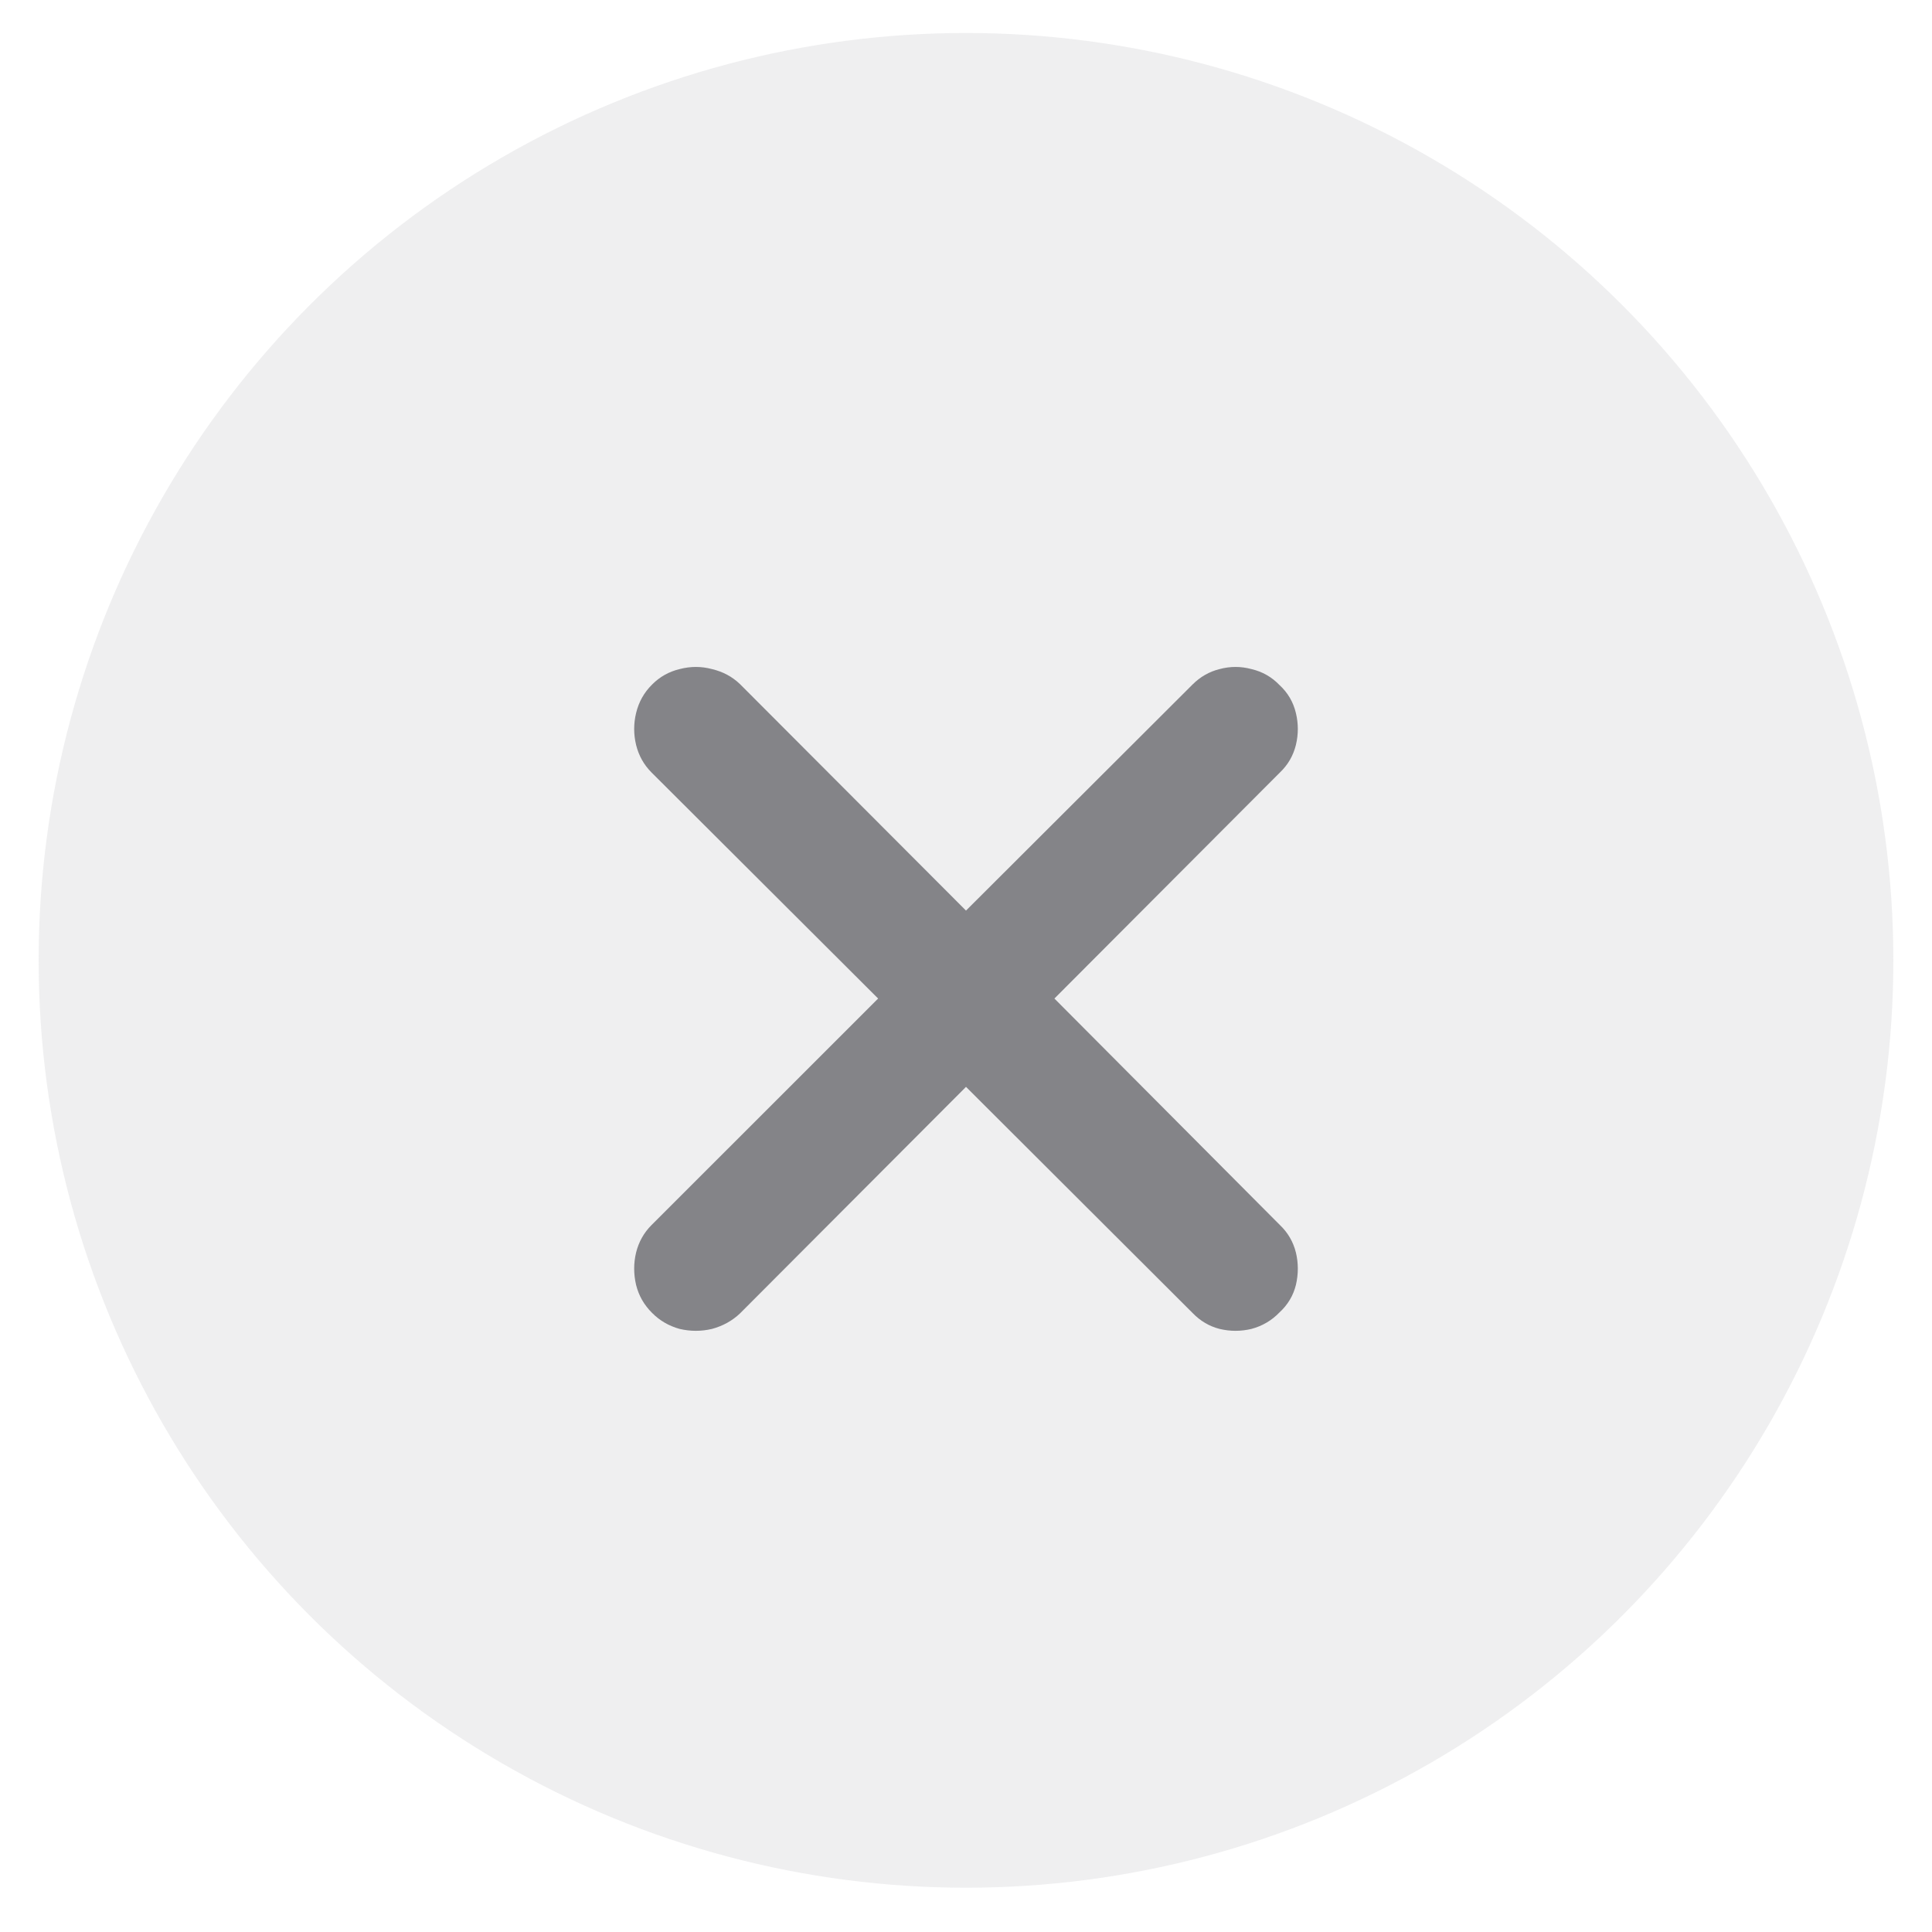 <svg width="25" height="25" viewBox="0 0 25 25" fill="none" xmlns="http://www.w3.org/2000/svg">
    <circle cx="12.5" cy="12.427" r="12" fill="#767680" fill-opacity="0.12" />
    <path
        d="M8.438 16.989C8.333 16.885 8.265 16.764 8.231 16.627C8.198 16.485 8.198 16.346 8.231 16.208C8.265 16.071 8.331 15.952 8.431 15.852L11.363 12.921L8.431 9.996C8.331 9.896 8.265 9.777 8.231 9.639C8.198 9.502 8.198 9.364 8.231 9.227C8.265 9.085 8.333 8.962 8.438 8.858C8.537 8.758 8.656 8.691 8.794 8.658C8.935 8.621 9.075 8.621 9.213 8.658C9.354 8.691 9.475 8.756 9.575 8.852L12.5 11.783L15.431 8.858C15.531 8.758 15.648 8.691 15.781 8.658C15.919 8.621 16.056 8.621 16.194 8.658C16.335 8.691 16.456 8.76 16.556 8.864C16.665 8.964 16.735 9.085 16.769 9.227C16.802 9.364 16.802 9.502 16.769 9.639C16.735 9.777 16.667 9.896 16.562 9.996L13.644 12.921L16.562 15.852C16.667 15.952 16.735 16.071 16.769 16.208C16.802 16.346 16.802 16.485 16.769 16.627C16.735 16.764 16.665 16.883 16.556 16.983C16.456 17.087 16.335 17.158 16.194 17.196C16.056 17.229 15.919 17.229 15.781 17.196C15.648 17.162 15.531 17.093 15.431 16.989L12.5 14.064L9.575 16.996C9.475 17.091 9.354 17.158 9.213 17.196C9.075 17.229 8.935 17.229 8.794 17.196C8.656 17.158 8.537 17.089 8.438 16.989Z"
        fill="#3C3C43" fill-opacity="0.6" />
</svg>
    